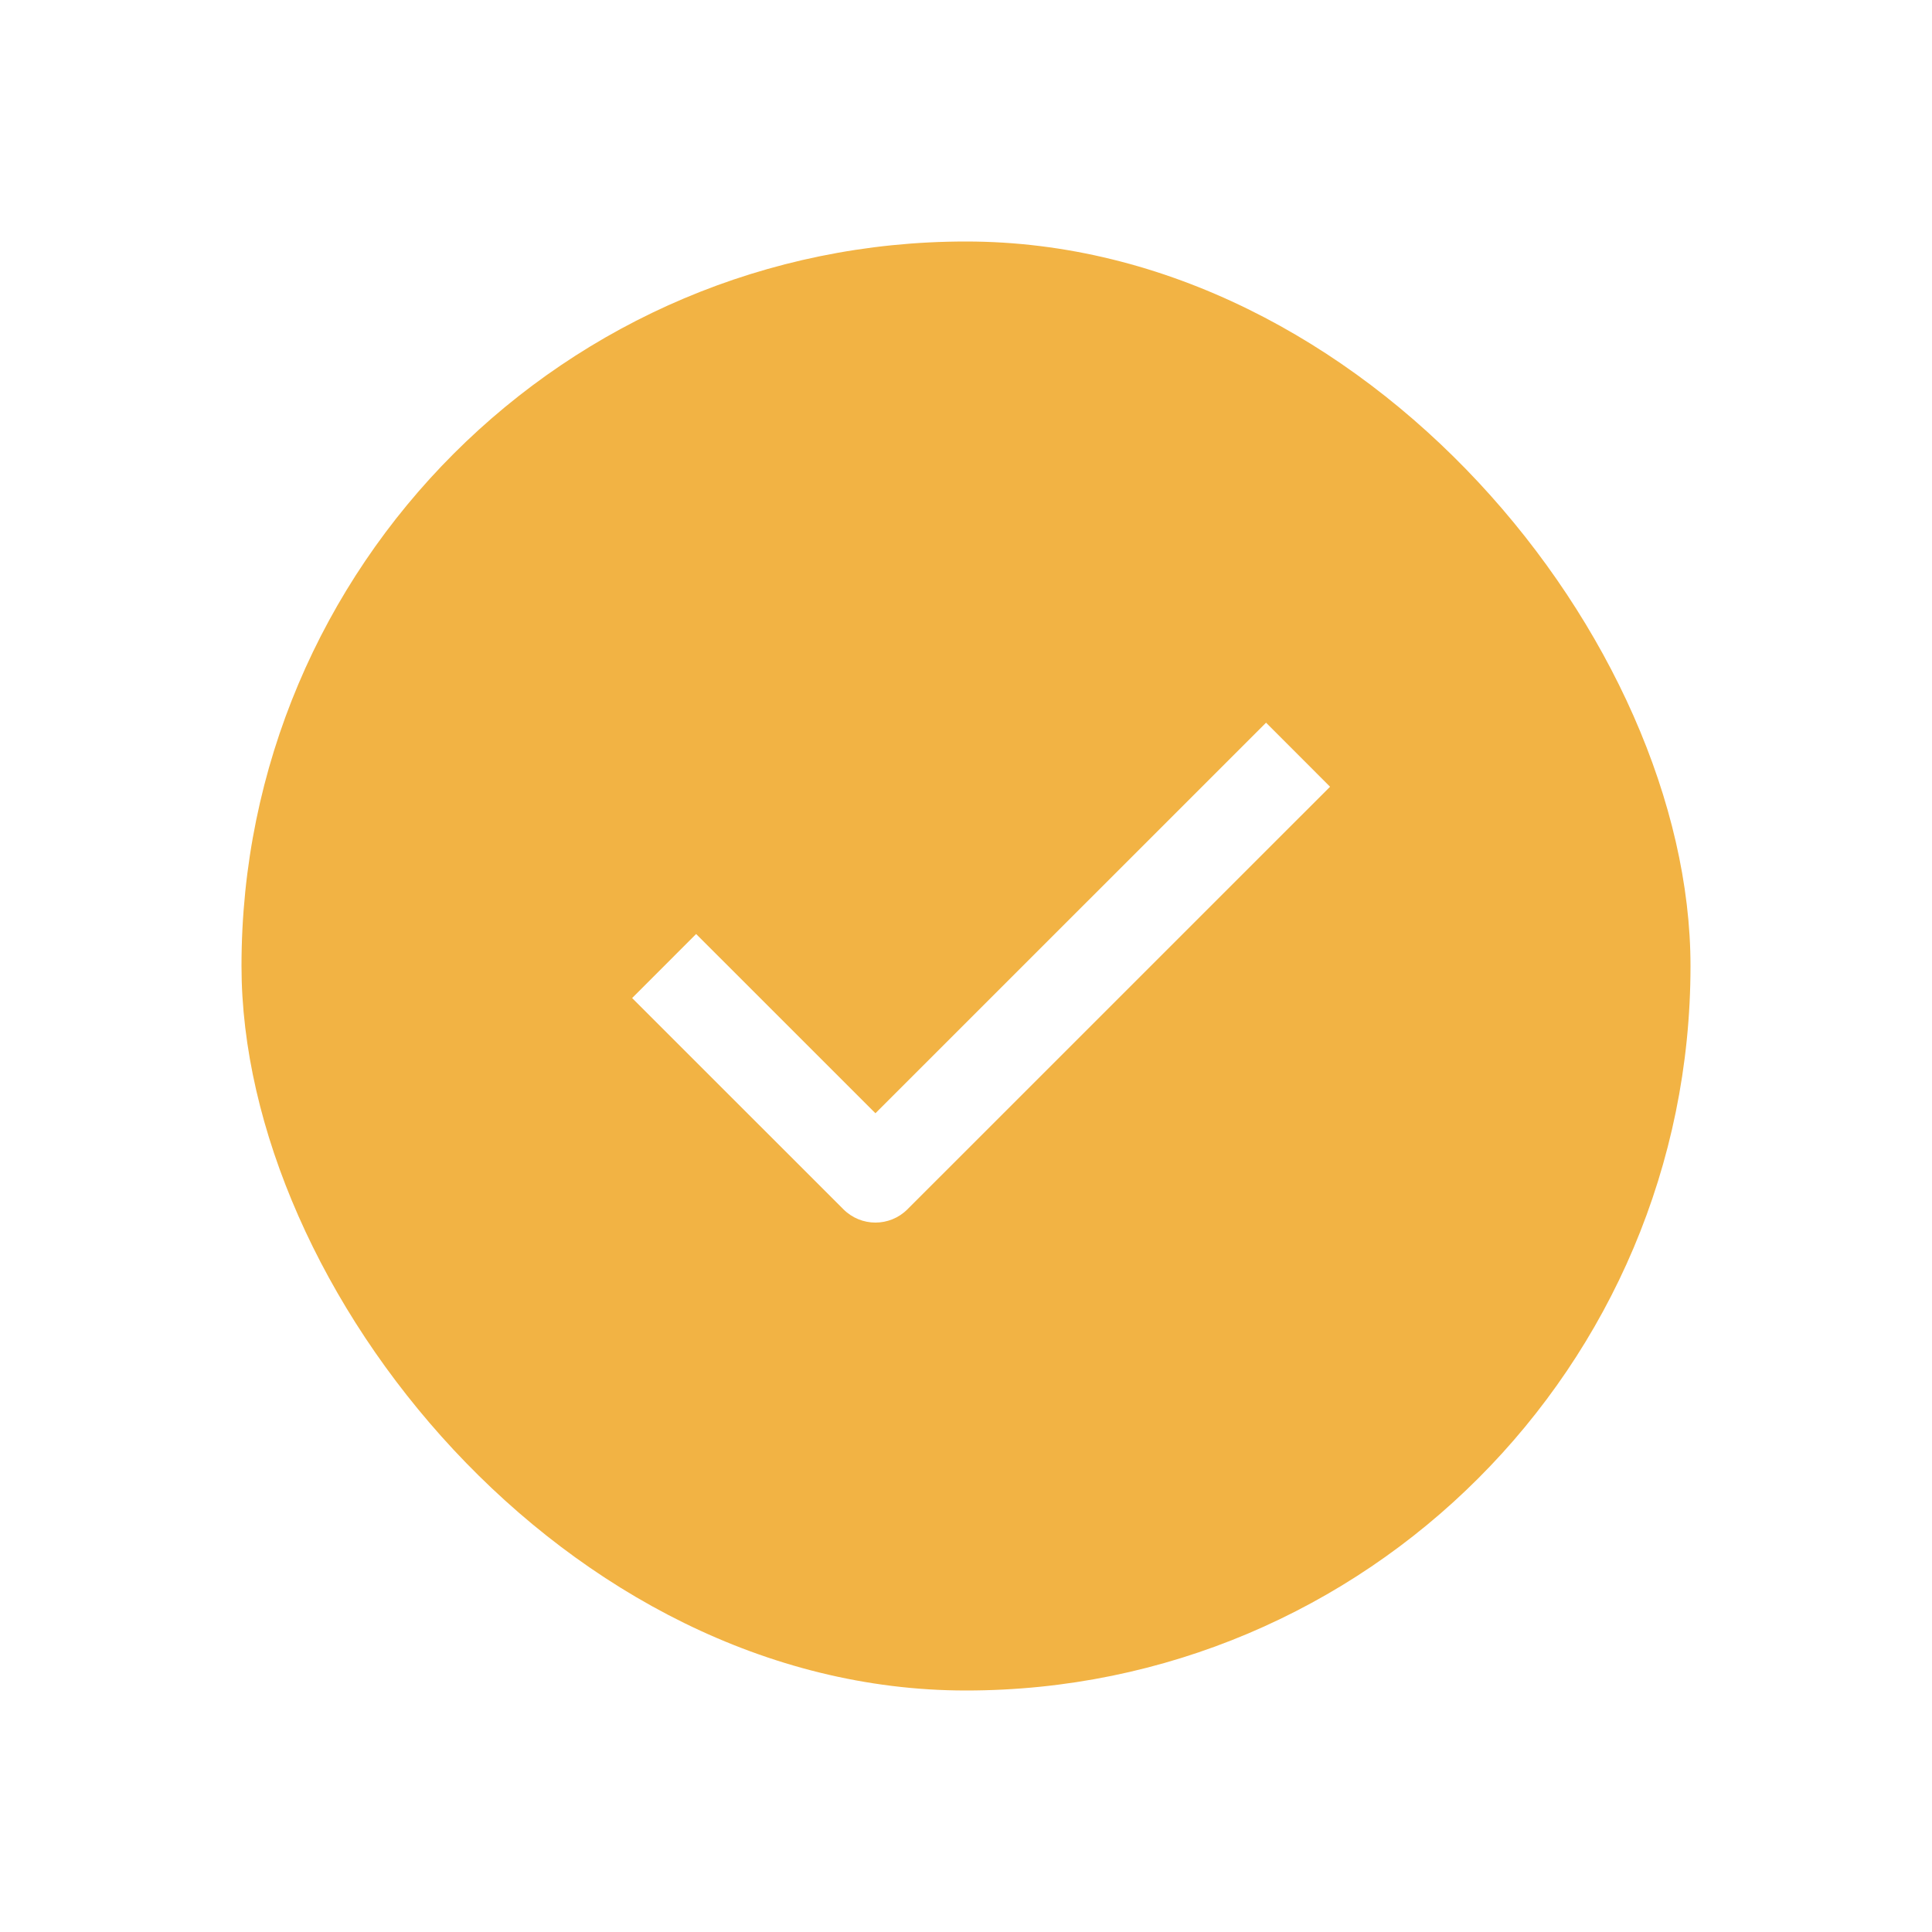 <svg width="32" height="32" viewBox="0 0 32 32" fill="none" xmlns="http://www.w3.org/2000/svg">
<g filter="url(#filter0_dd_602_26865)">
<rect x="4" y="2" width="24" height="24" rx="12" fill="#F2B344"/>
<path fill-rule="evenodd" clip-rule="evenodd" d="M14.5 16.439L20.97 9.97L22.03 11.031L15.03 18.03C14.737 18.323 14.263 18.323 13.97 18.03L10.47 14.531L11.53 13.47L14.5 16.439Z" fill="white"/>
</g>
<defs>
<filter id="filter0_dd_602_26865" x="0" y="0" width="32" height="32" filterUnits="userSpaceOnUse" color-interpolation-filters="sRGB">
<feFlood flood-opacity="0" result="BackgroundImageFix"/>
<feColorMatrix in="SourceAlpha" type="matrix" values="0 0 0 0 0 0 0 0 0 0 0 0 0 0 0 0 0 0 127 0" result="hardAlpha"/>
<feOffset/>
<feGaussianBlur stdDeviation="0.5"/>
<feColorMatrix type="matrix" values="0 0 0 0 0.059 0 0 0 0 0.059 0 0 0 0 0.059 0 0 0 0.2 0"/>
<feBlend mode="normal" in2="BackgroundImageFix" result="effect1_dropShadow_602_26865"/>
<feColorMatrix in="SourceAlpha" type="matrix" values="0 0 0 0 0 0 0 0 0 0 0 0 0 0 0 0 0 0 127 0" result="hardAlpha"/>
<feOffset dy="2"/>
<feGaussianBlur stdDeviation="2"/>
<feColorMatrix type="matrix" values="0 0 0 0 0.059 0 0 0 0 0.059 0 0 0 0 0.059 0 0 0 0.08 0"/>
<feBlend mode="normal" in2="effect1_dropShadow_602_26865" result="effect2_dropShadow_602_26865"/>
<feBlend mode="normal" in="SourceGraphic" in2="effect2_dropShadow_602_26865" result="shape"/>
</filter>
</defs>
</svg>
